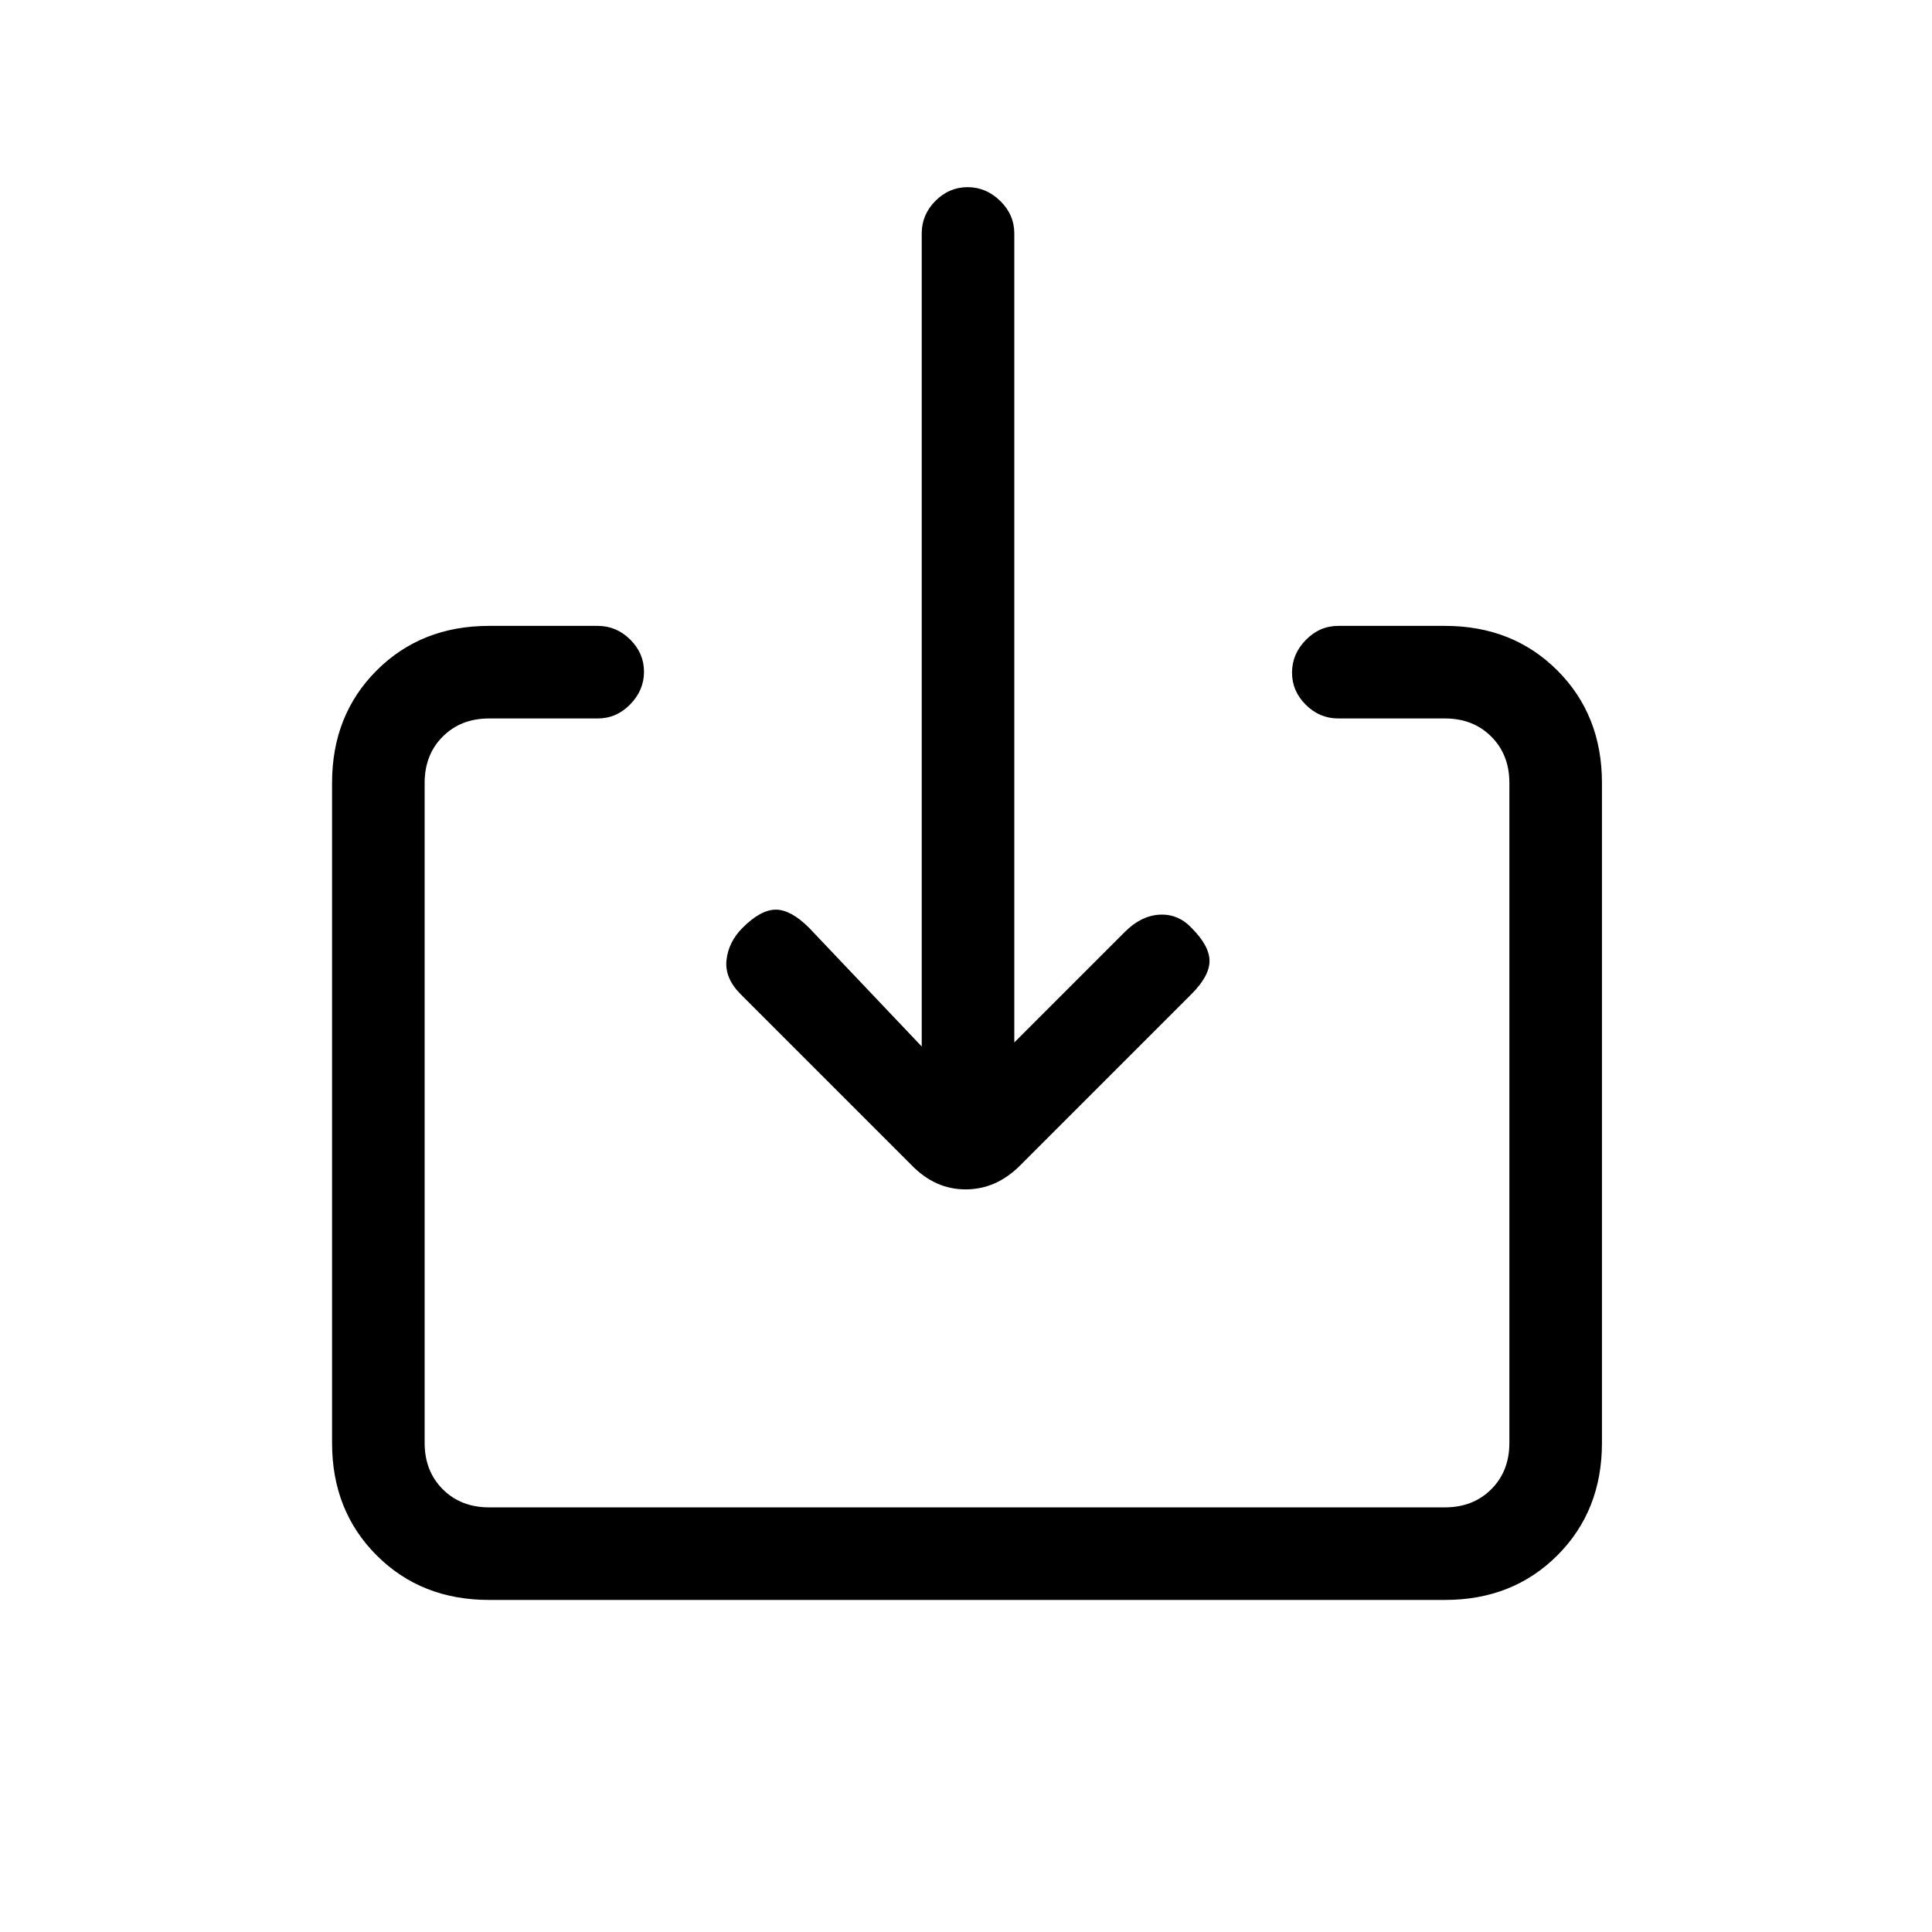 <svg xmlns="http://www.w3.org/2000/svg" height="20" viewBox="0 -960 960 960" width="20"><path d="M243-165q-33.7 0-55.85-22.15T165-243v-328q0-33.7 22.15-55.85T243-649h54q9.3 0 16.15 6.79 6.85 6.79 6.85 16T313.15-610q-6.85 7-16.15 7h-54q-14 0-23 9t-9 23v328q0 14 9 23t23 9h475q14 0 23-9t9-23v-328q0-14-9-23t-23-9h-53q-9.3 0-16.15-6.79-6.85-6.79-6.85-16t6.85-16.21q6.85-7 16.15-7h53q33.7 0 55.85 22.15T796-571v328q0 33.7-22.15 55.85T718-165H243Zm261-277 55-55q8-8 17.17-8.5 9.16-.5 15.83 6.5 9 9 9 16.5t-9 16.5l-85.14 85.14Q495-369 479.82-369T453-381l-85-85q-8-8-7-17t8-16q9-9 16.5-9t16.5 9l56 59v-404.02q0-9.29 6.79-16.14 6.79-6.84 16-6.84t16.21 6.84q7 6.85 7 16.14V-442Z"/></svg>